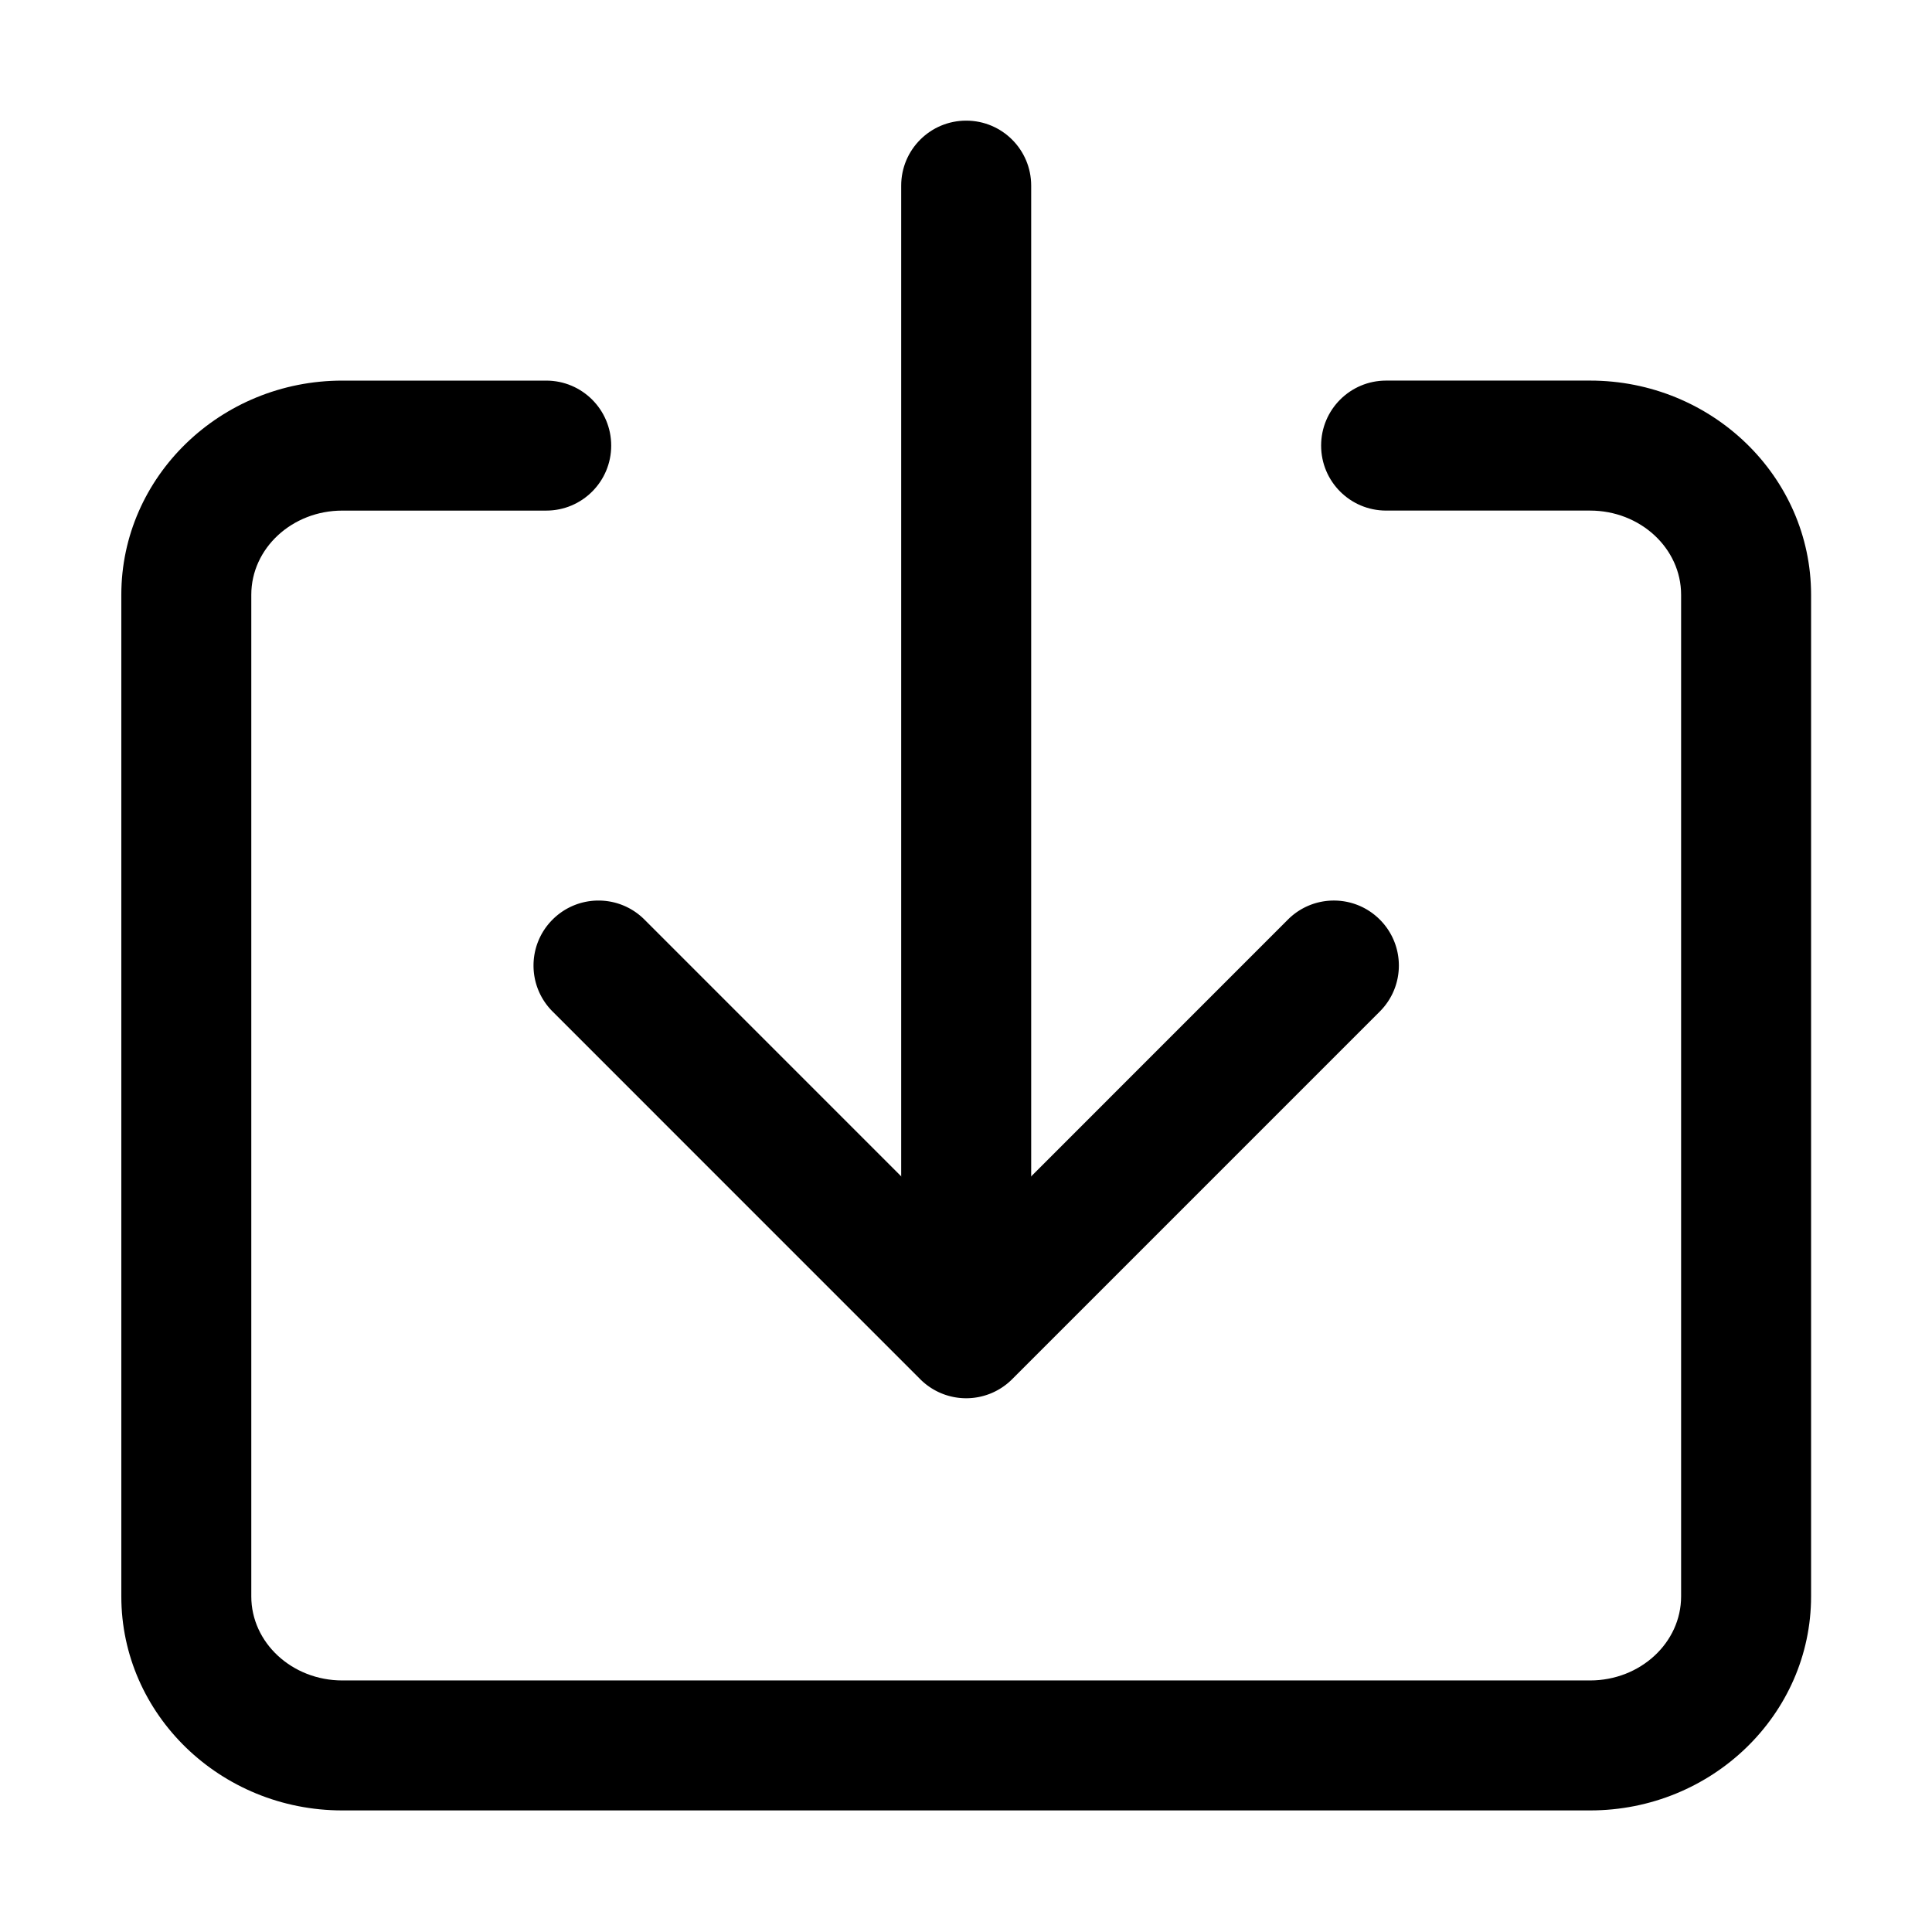 <?xml version="1.0" standalone="no"?><!DOCTYPE svg PUBLIC "-//W3C//DTD SVG 1.1//EN" "http://www.w3.org/Graphics/SVG/1.1/DTD/svg11.dtd"><svg t="1628649944275" class="icon" viewBox="0 0 1024 1024" version="1.1" xmlns="http://www.w3.org/2000/svg" p-id="40422" xmlns:xlink="http://www.w3.org/1999/xlink" width="200" height="200"><defs><style type="text/css"></style></defs><path d="M842.77 959.56H181.43c-64.59 0-117.13-50.86-117.13-113.43v-530.9c0-62.57 52.54-113.5 117.13-113.5H289.5c19.04 0 34.45 15.41 34.45 34.45s-15.41 34.45-34.45 34.45H181.43c-26.61 0-48.24 19.98-48.24 44.61v530.89c0 24.56 21.63 44.54 48.24 44.54h661.35c26.61 0 48.24-19.98 48.24-44.54v-530.9c0-24.62-21.63-44.61-48.24-44.61H734.67c-19.04 0-34.45-15.41-34.45-34.45s15.41-34.45 34.45-34.45h108.11c64.59 0 117.13 50.93 117.13 113.5v530.89c0 62.59-52.55 113.45-117.14 113.45z" p-id="40423"></path><path d="M512.1 683.99c-19.04 0-34.45-15.41-34.45-34.45V98.39c0-19.04 15.41-34.45 34.45-34.45 19.04 0 34.45 15.41 34.45 34.45v551.15c0 19.04-15.41 34.45-34.45 34.45z" p-id="40424"></path><path d="M512.1 741.1c-9.15 0-17.9-3.63-24.35-10.09l-194.88-194.9c-13.46-13.46-13.46-35.25 0-48.71s35.25-13.46 48.71 0L512.1 657.95 682.62 487.4c13.46-13.46 35.25-13.46 48.71 0s13.46 35.25 0 48.71l-194.88 194.9a34.388 34.388 0 0 1-24.35 10.09z" p-id="40425"></path></svg>